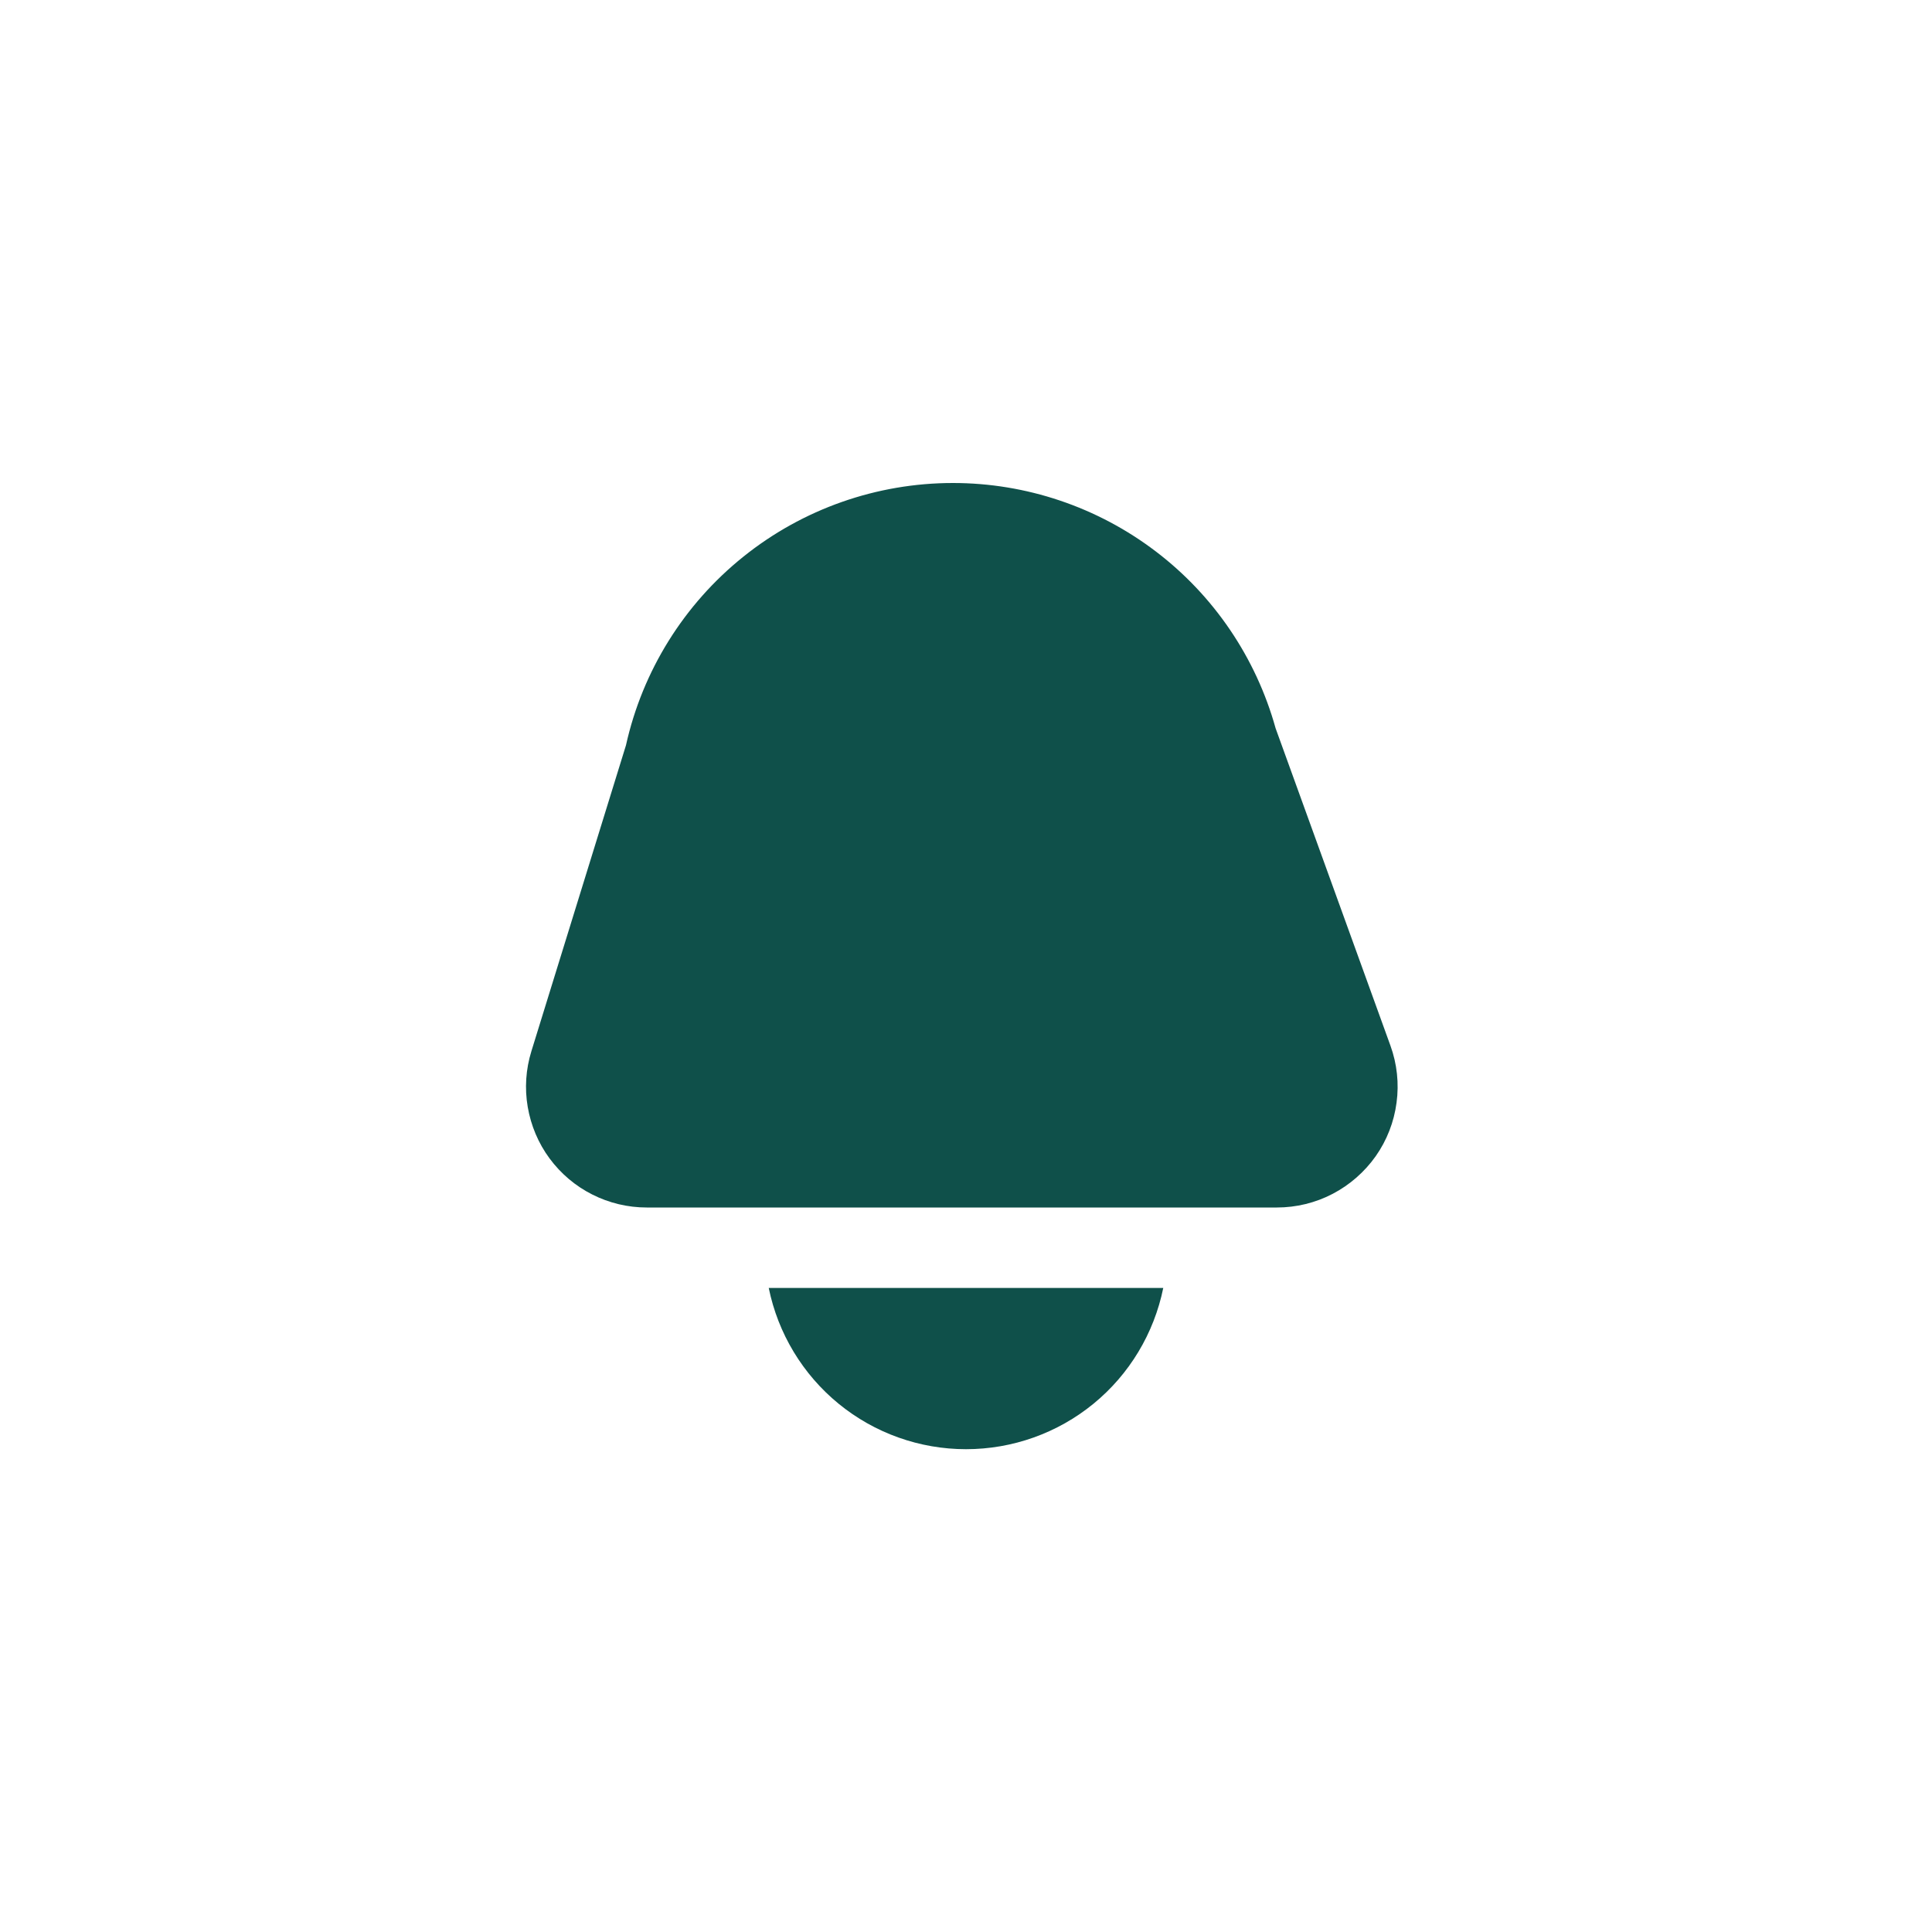 <svg width="20" height="20" viewBox="0 0 20 20" fill="none" xmlns="http://www.w3.org/2000/svg">
<path d="M6.695 12.5H13.218C13.419 12.5 13.617 12.452 13.795 12.359C13.973 12.266 14.126 12.132 14.242 11.968C14.357 11.804 14.431 11.614 14.457 11.415C14.484 11.216 14.462 11.013 14.394 10.825L13.205 7.539C13.002 6.809 12.566 6.165 11.963 5.707C11.359 5.248 10.622 5 9.865 5C9.076 5 8.31 5.269 7.695 5.763C7.08 6.256 6.651 6.945 6.48 7.715L5.501 10.882C5.443 11.069 5.43 11.267 5.463 11.459C5.496 11.652 5.573 11.835 5.689 11.992C5.806 12.15 5.957 12.278 6.132 12.366C6.306 12.454 6.499 12.5 6.695 12.5Z" fill="#0F504A"/>
<path d="M7.958 13.333C8.054 13.804 8.31 14.228 8.682 14.532C9.054 14.836 9.52 15.002 10 15.002C10.481 15.002 10.947 14.836 11.319 14.532C11.691 14.228 11.946 13.804 12.042 13.333H7.958Z" fill="#0F504A"/>
</svg>
